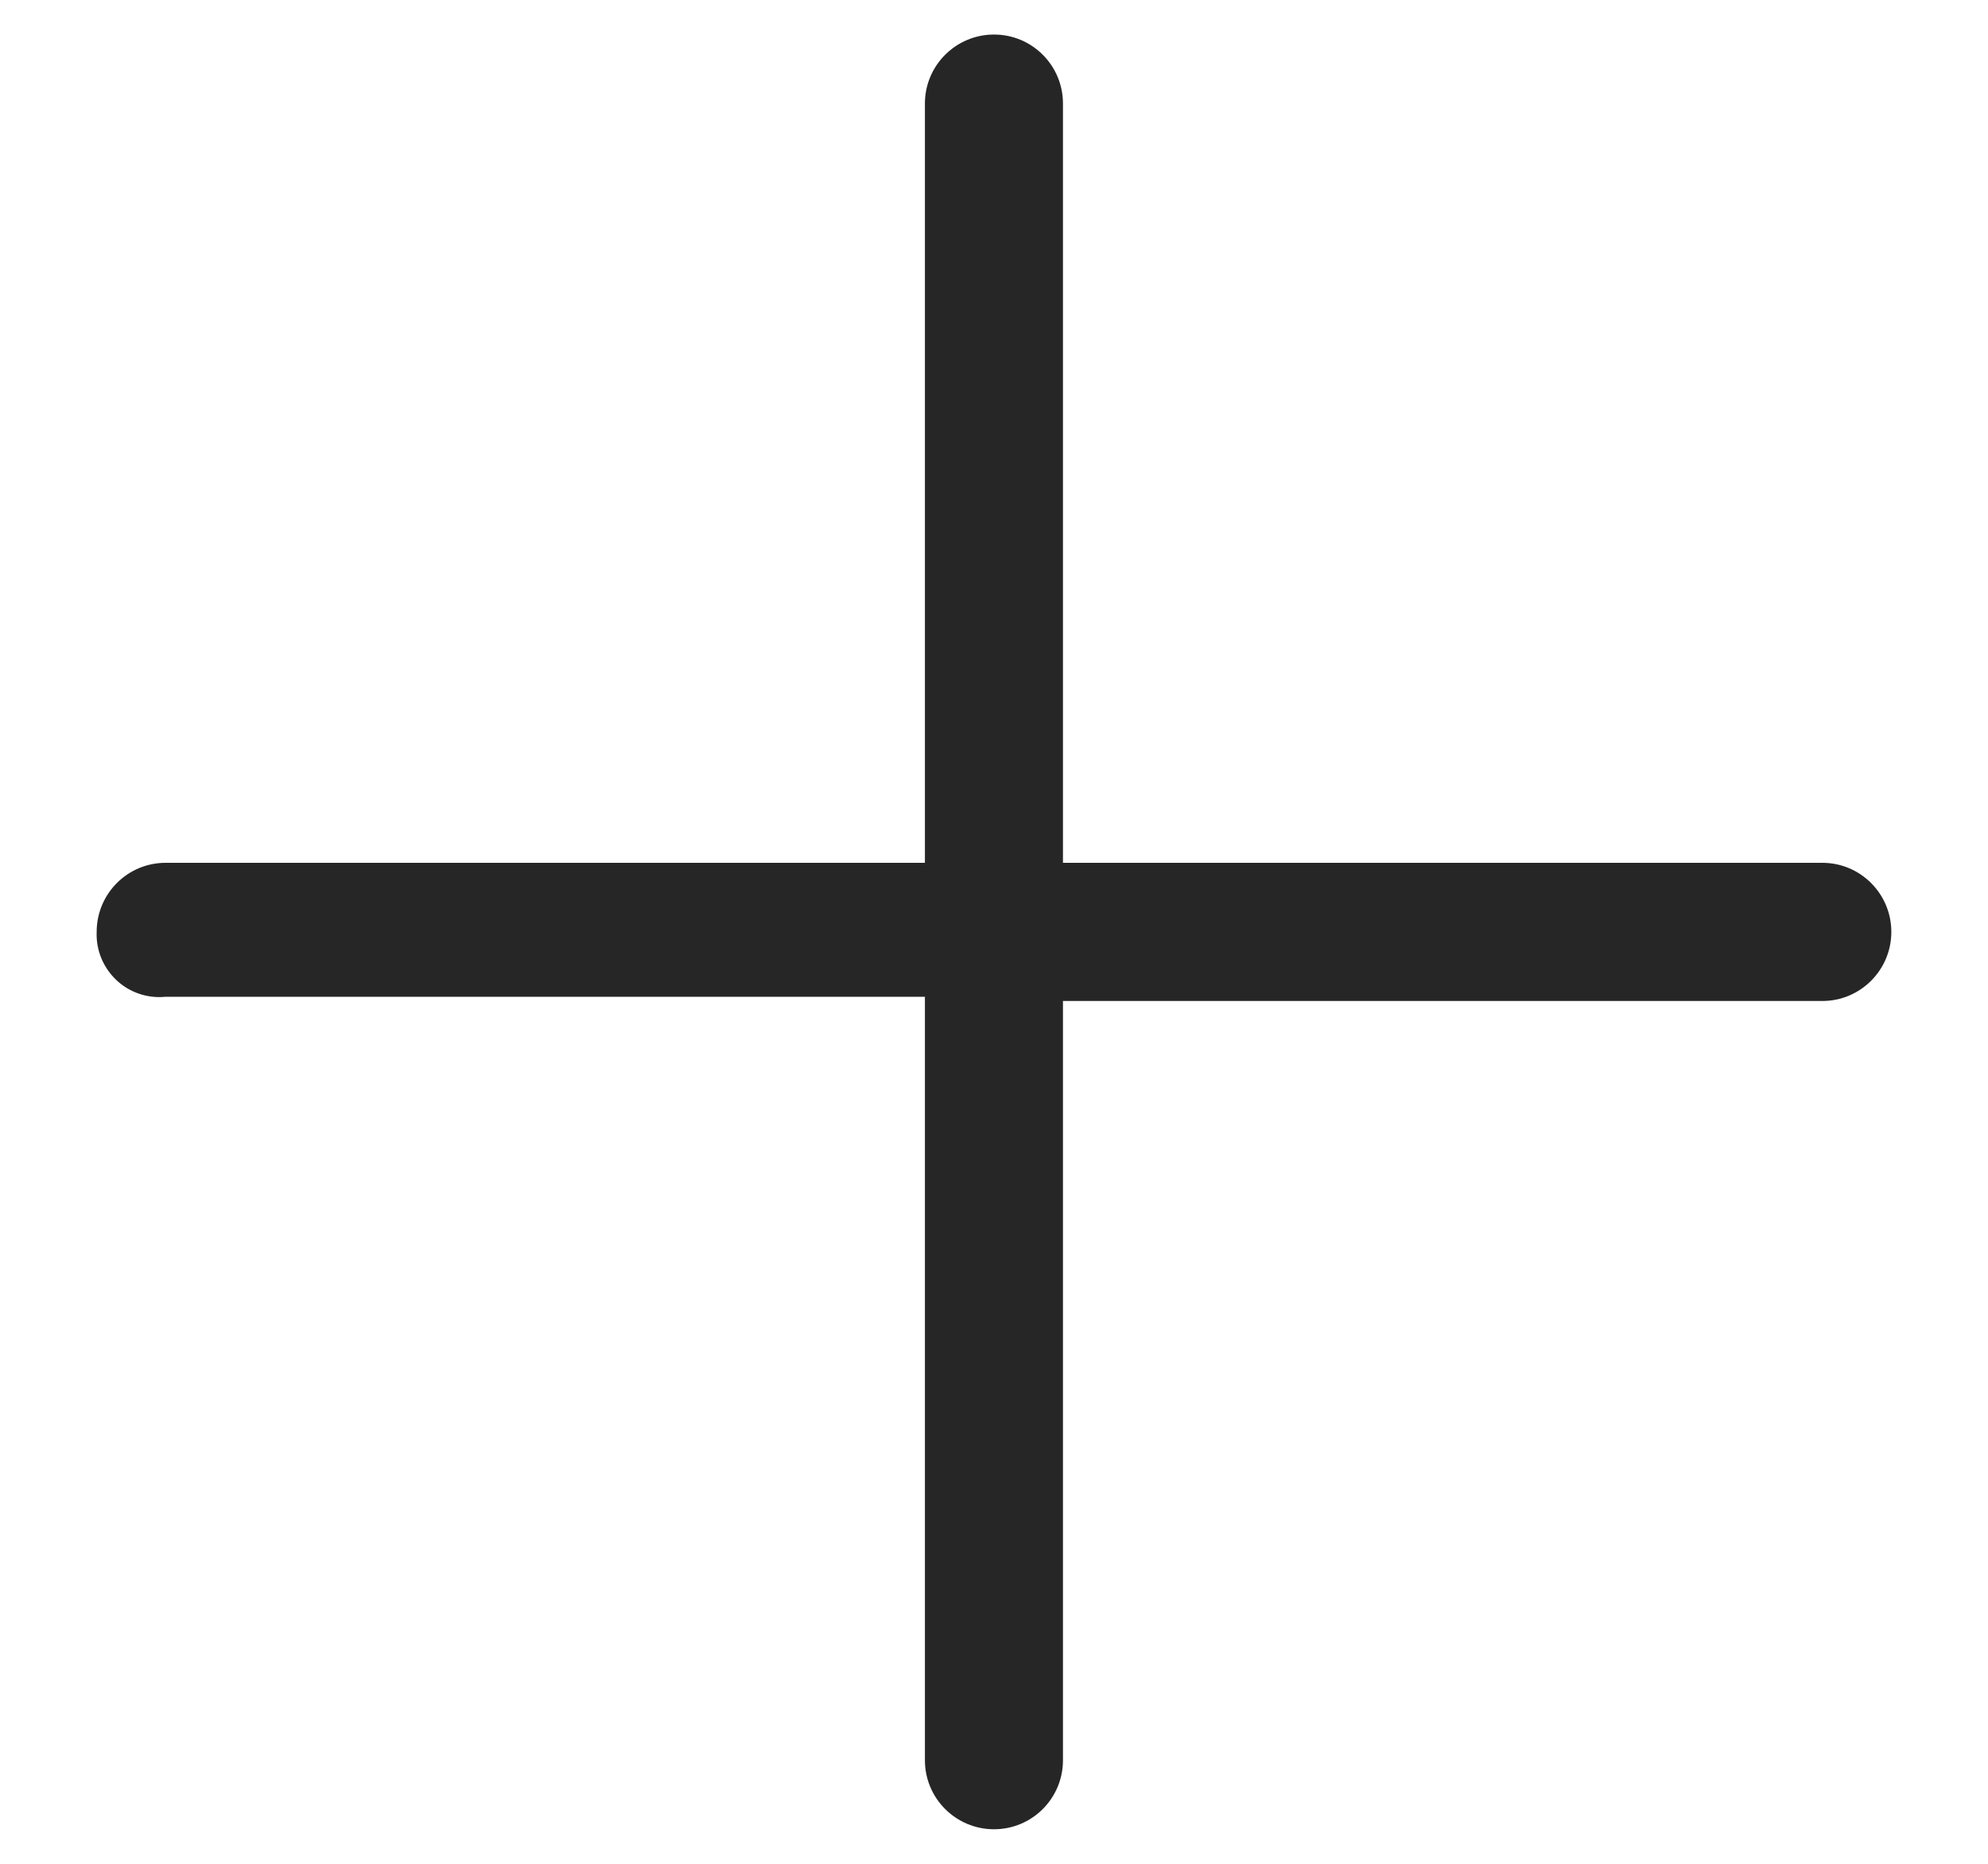 <svg width="16" height="15" viewBox="0 0 16 15" fill="none" xmlns="http://www.w3.org/2000/svg">
<path d="M14.667 6.944H8.555V0.833C8.555 0.527 8.307 0.278 8 0.278C7.693 0.278 7.444 0.527 7.444 0.833V6.944H1.333C1.026 6.944 0.778 7.193 0.778 7.5C0.772 7.646 0.83 7.787 0.937 7.888C1.043 7.988 1.188 8.037 1.333 8.022H7.444V14.167C7.444 14.473 7.693 14.722 8 14.722C8.307 14.722 8.555 14.473 8.555 14.167V8.056H14.667C14.973 8.056 15.222 7.807 15.222 7.5C15.222 7.193 14.973 6.944 14.667 6.944Z" fill="#262626"/>
</svg>
